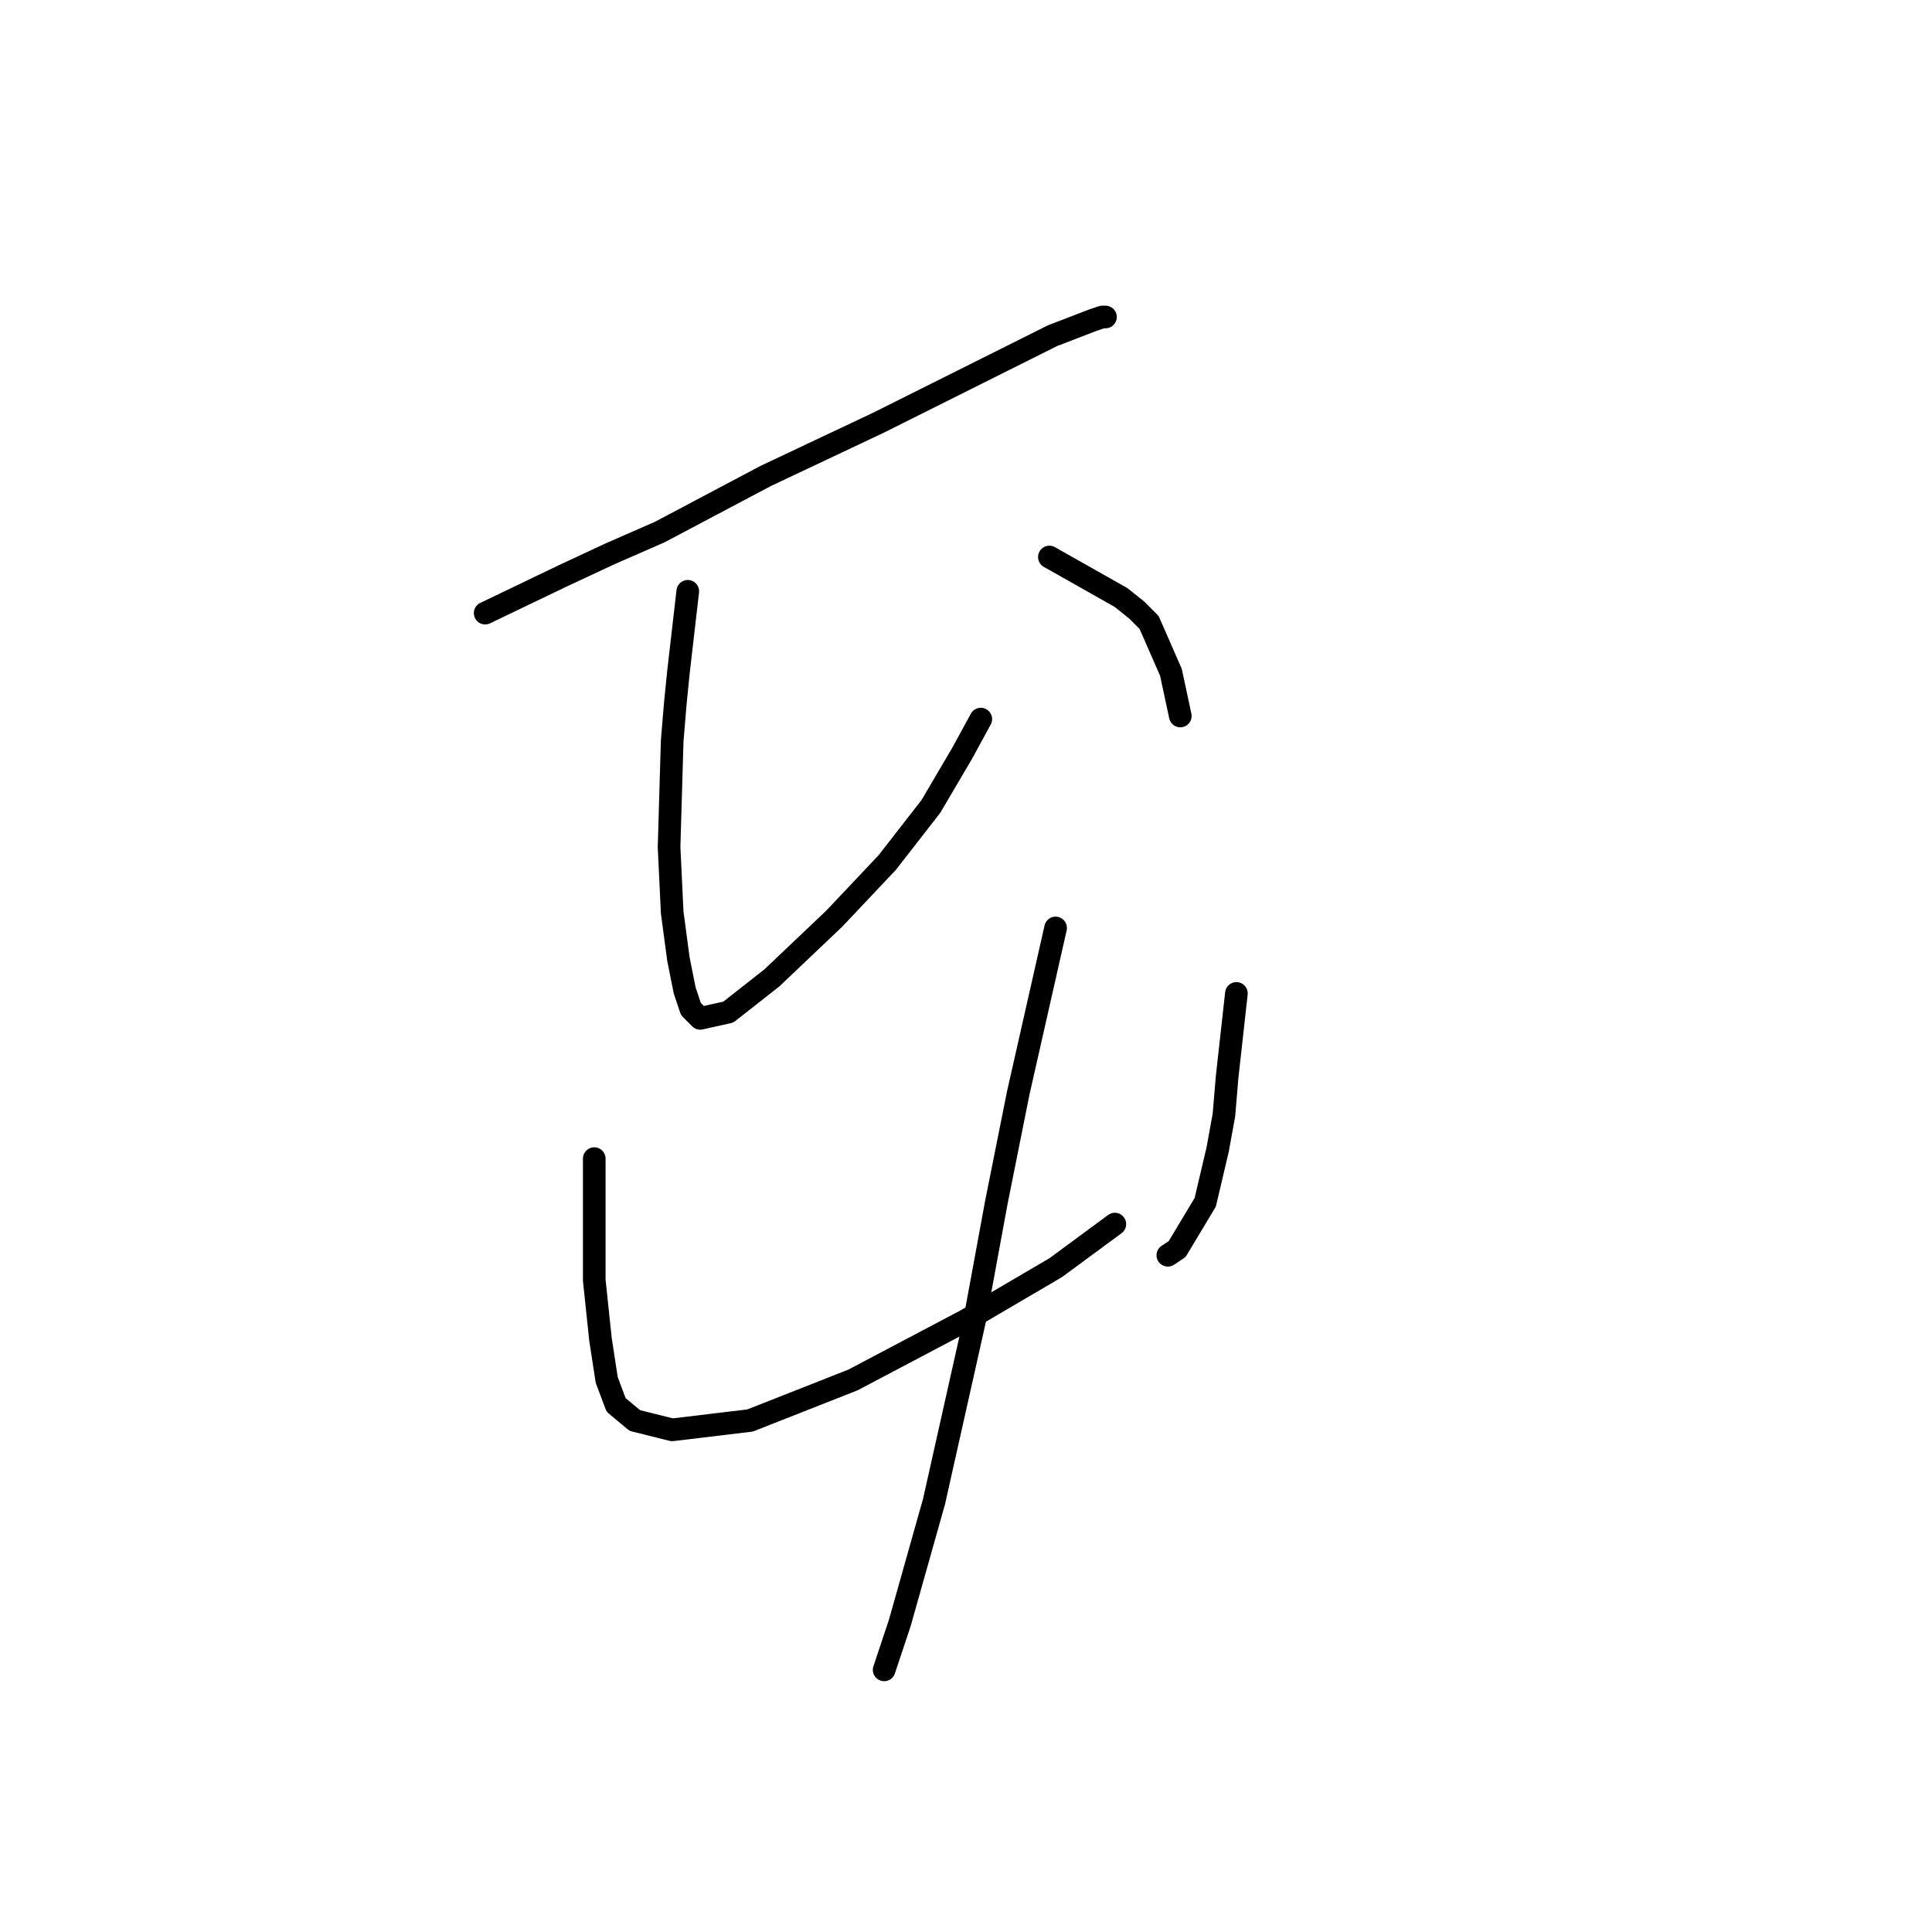 <?xml version="1.0" standalone="no"?>
    <svg width="256" height="256" xmlns="http://www.w3.org/2000/svg" version="1.1">
    <polyline stroke="black" stroke-width="3" stroke-linecap="round" fill="transparent" stroke-linejoin="round" points="64.285 81.242 74.611 76.285 80.807 73.394 87.416 70.502 101.46 63.067 116.329 56.046 129.547 49.437 139.46 44.48 144.83 42.415 146.069 42.002 146.482 42.002 146.482 42.002 " />
        <polyline stroke="black" stroke-width="3" stroke-linecap="round" fill="transparent" stroke-linejoin="round" points="91.133 78.35 89.894 89.09 89.481 93.22 89.068 98.177 88.655 112.22 89.068 120.894 89.894 127.09 90.72 131.221 91.546 133.699 92.785 134.938 96.503 134.112 102.286 129.569 110.547 121.721 117.569 114.286 123.351 106.851 127.482 99.829 129.96 95.285 129.96 95.285 " />
        <polyline stroke="black" stroke-width="3" stroke-linecap="round" fill="transparent" stroke-linejoin="round" points="139.047 73.807 148.547 79.176 150.613 80.829 152.265 82.481 155.156 89.09 156.395 94.872 156.395 94.872 " />
        <polyline stroke="black" stroke-width="3" stroke-linecap="round" fill="transparent" stroke-linejoin="round" points="78.742 153.525 78.742 165.504 78.742 169.634 79.568 177.482 80.394 182.852 81.633 186.156 84.111 188.222 89.068 189.461 99.394 188.222 113.025 182.852 127.895 175.004 139.873 167.982 147.721 162.2 147.721 162.2 " />
        <polyline stroke="black" stroke-width="3" stroke-linecap="round" fill="transparent" stroke-linejoin="round" points="163.83 131.634 162.591 142.786 162.178 147.743 161.352 152.286 159.7 159.308 155.982 165.504 154.743 166.33 154.743 166.33 " />
        <polyline stroke="black" stroke-width="3" stroke-linecap="round" fill="transparent" stroke-linejoin="round" points="139.873 122.96 134.917 144.851 132.025 159.308 129.134 175.004 123.764 198.961 119.221 215.07 117.155 221.266 117.155 221.266 " />
        </svg>